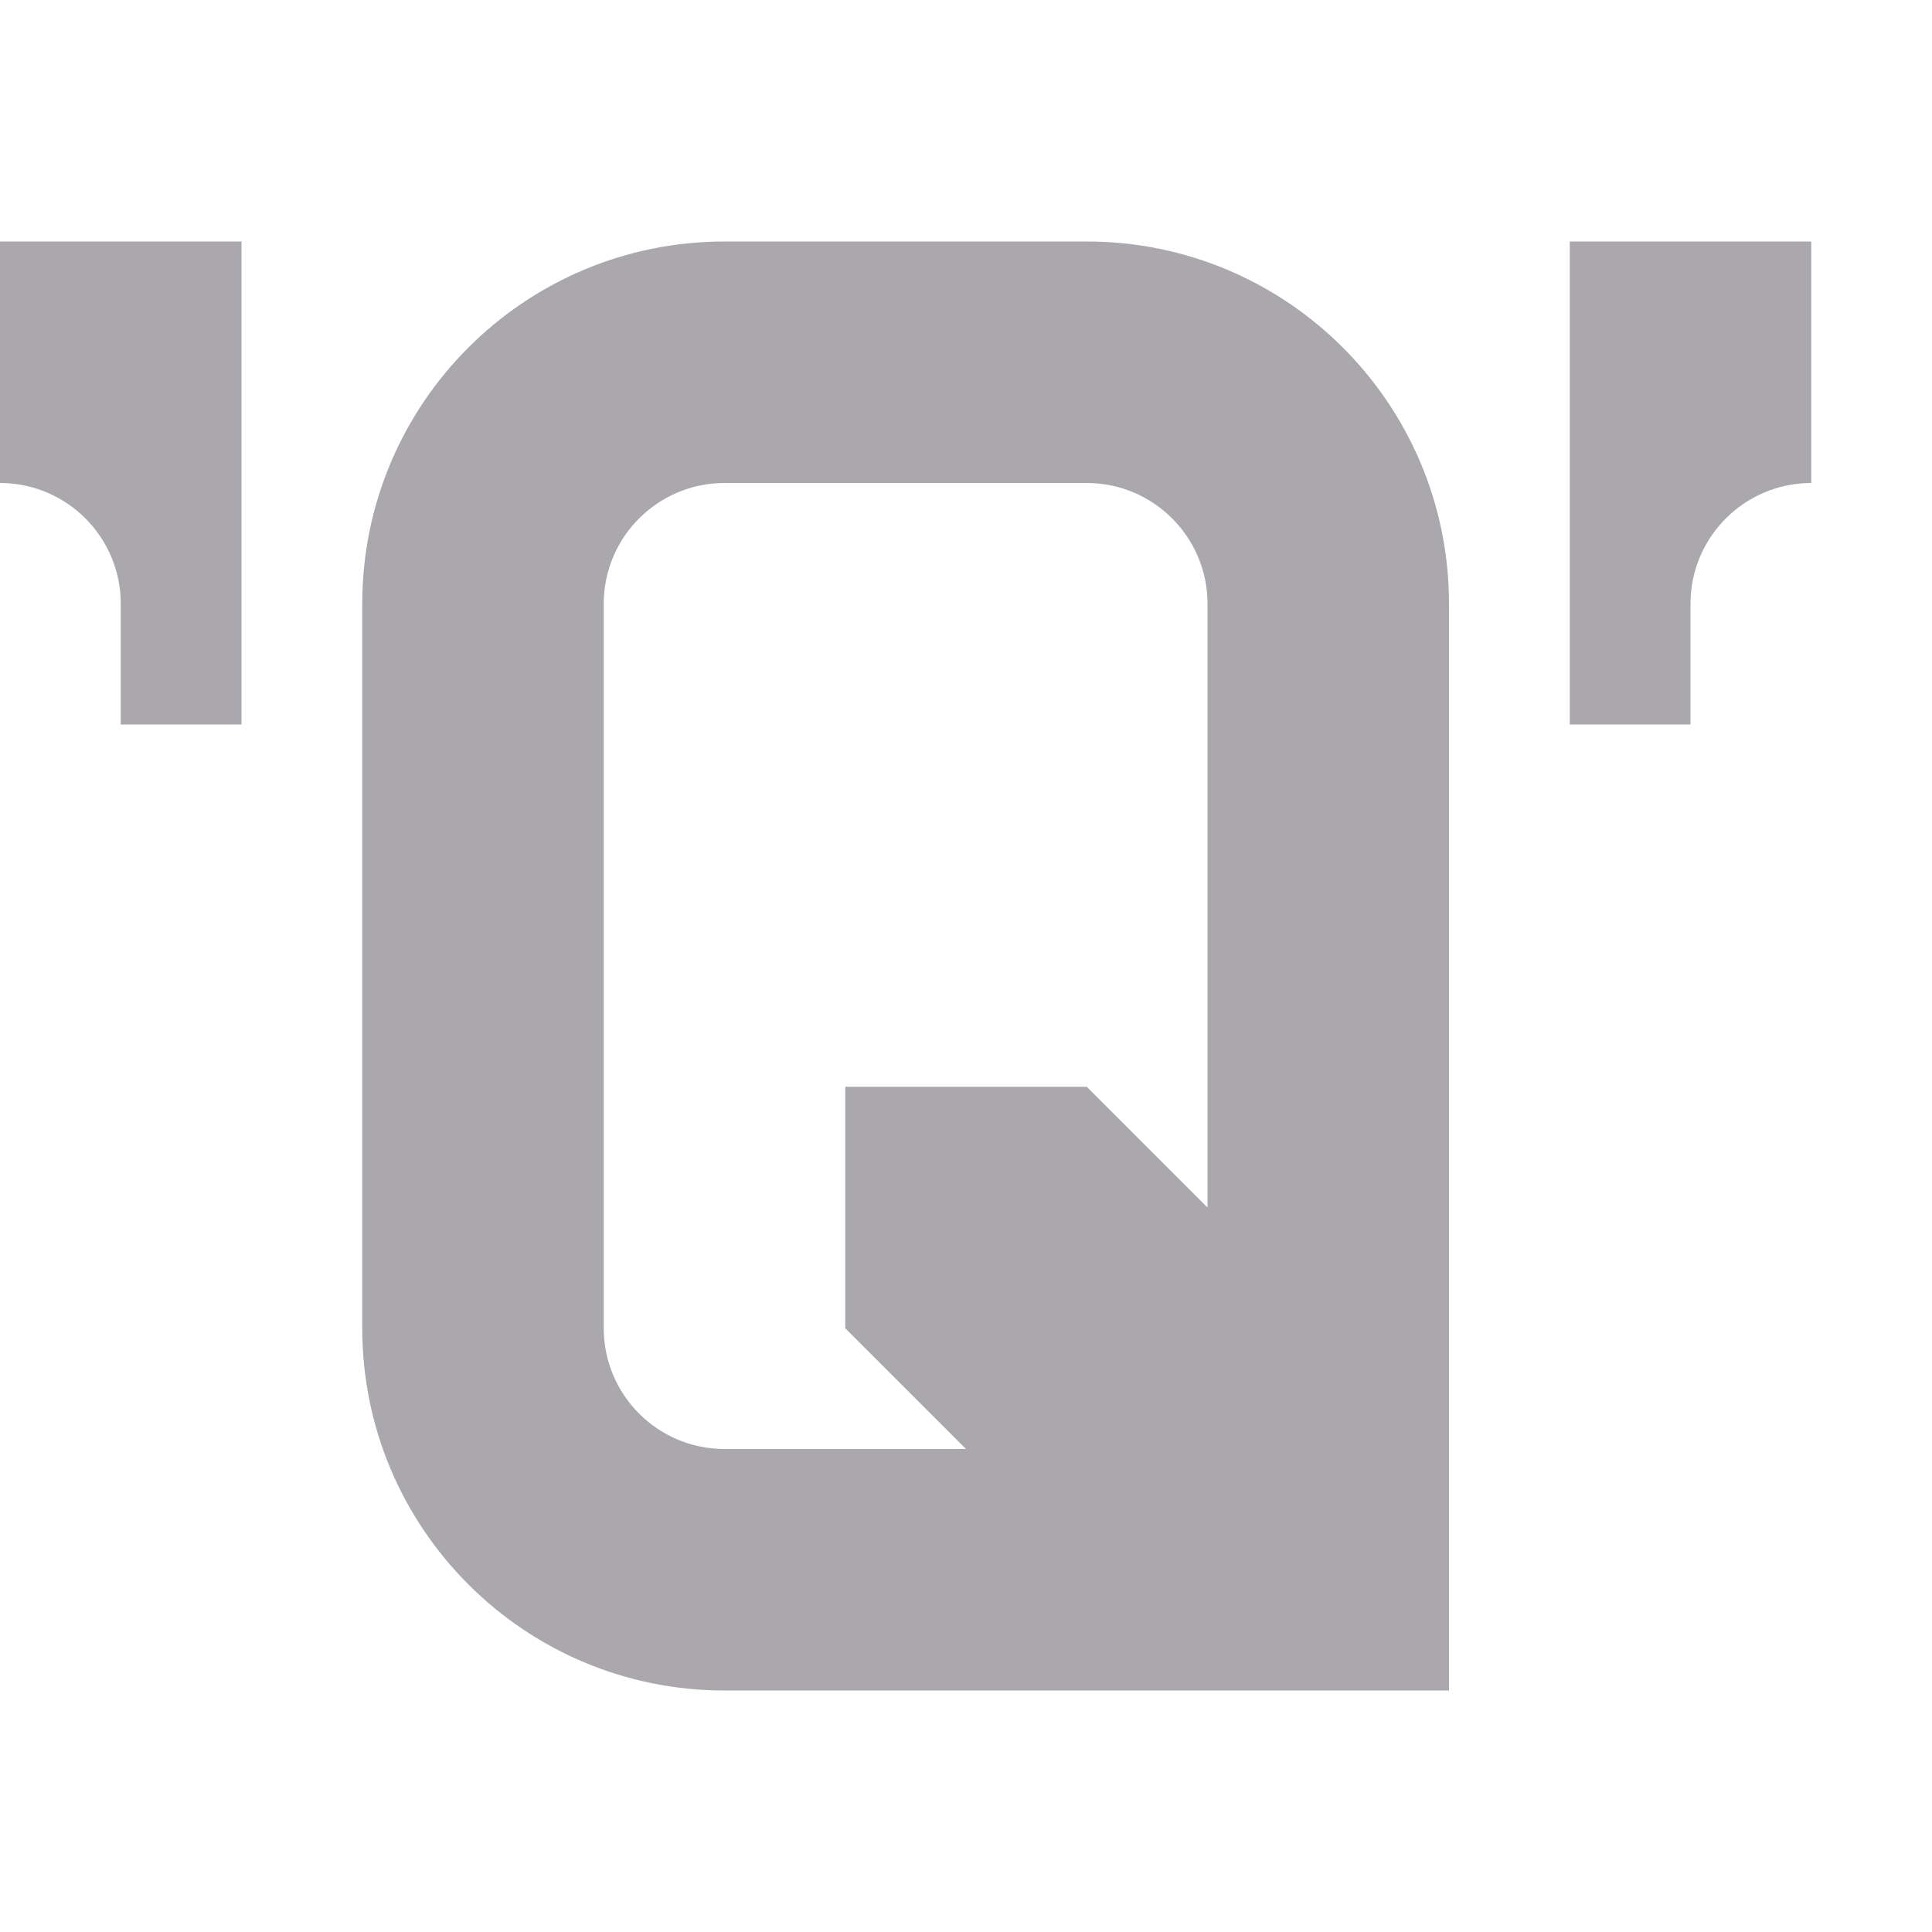 <svg viewBox="0 0 16 16" xmlns="http://www.w3.org/2000/svg"><path d="m0 2v2c.552 0 1 .448 1 1v1h1v-2-2zm6 0c-1.657 0-3 1.343-3 3v6c0 1.657 1.343 3 3 3h6v-.794-8.206c0-1.657-1.343-3-3-3zm7 0v2 2h1v-1c0-.552.448-1 1-1v-2zm-7 2h3c.552 0 1 .448 1 1v5l-1-1h-2v2l1 1h-2c-.552 0-1-.448-1-1v-6c0-.552.448-1 1-1z" fill="#aaa8ac"/></svg>